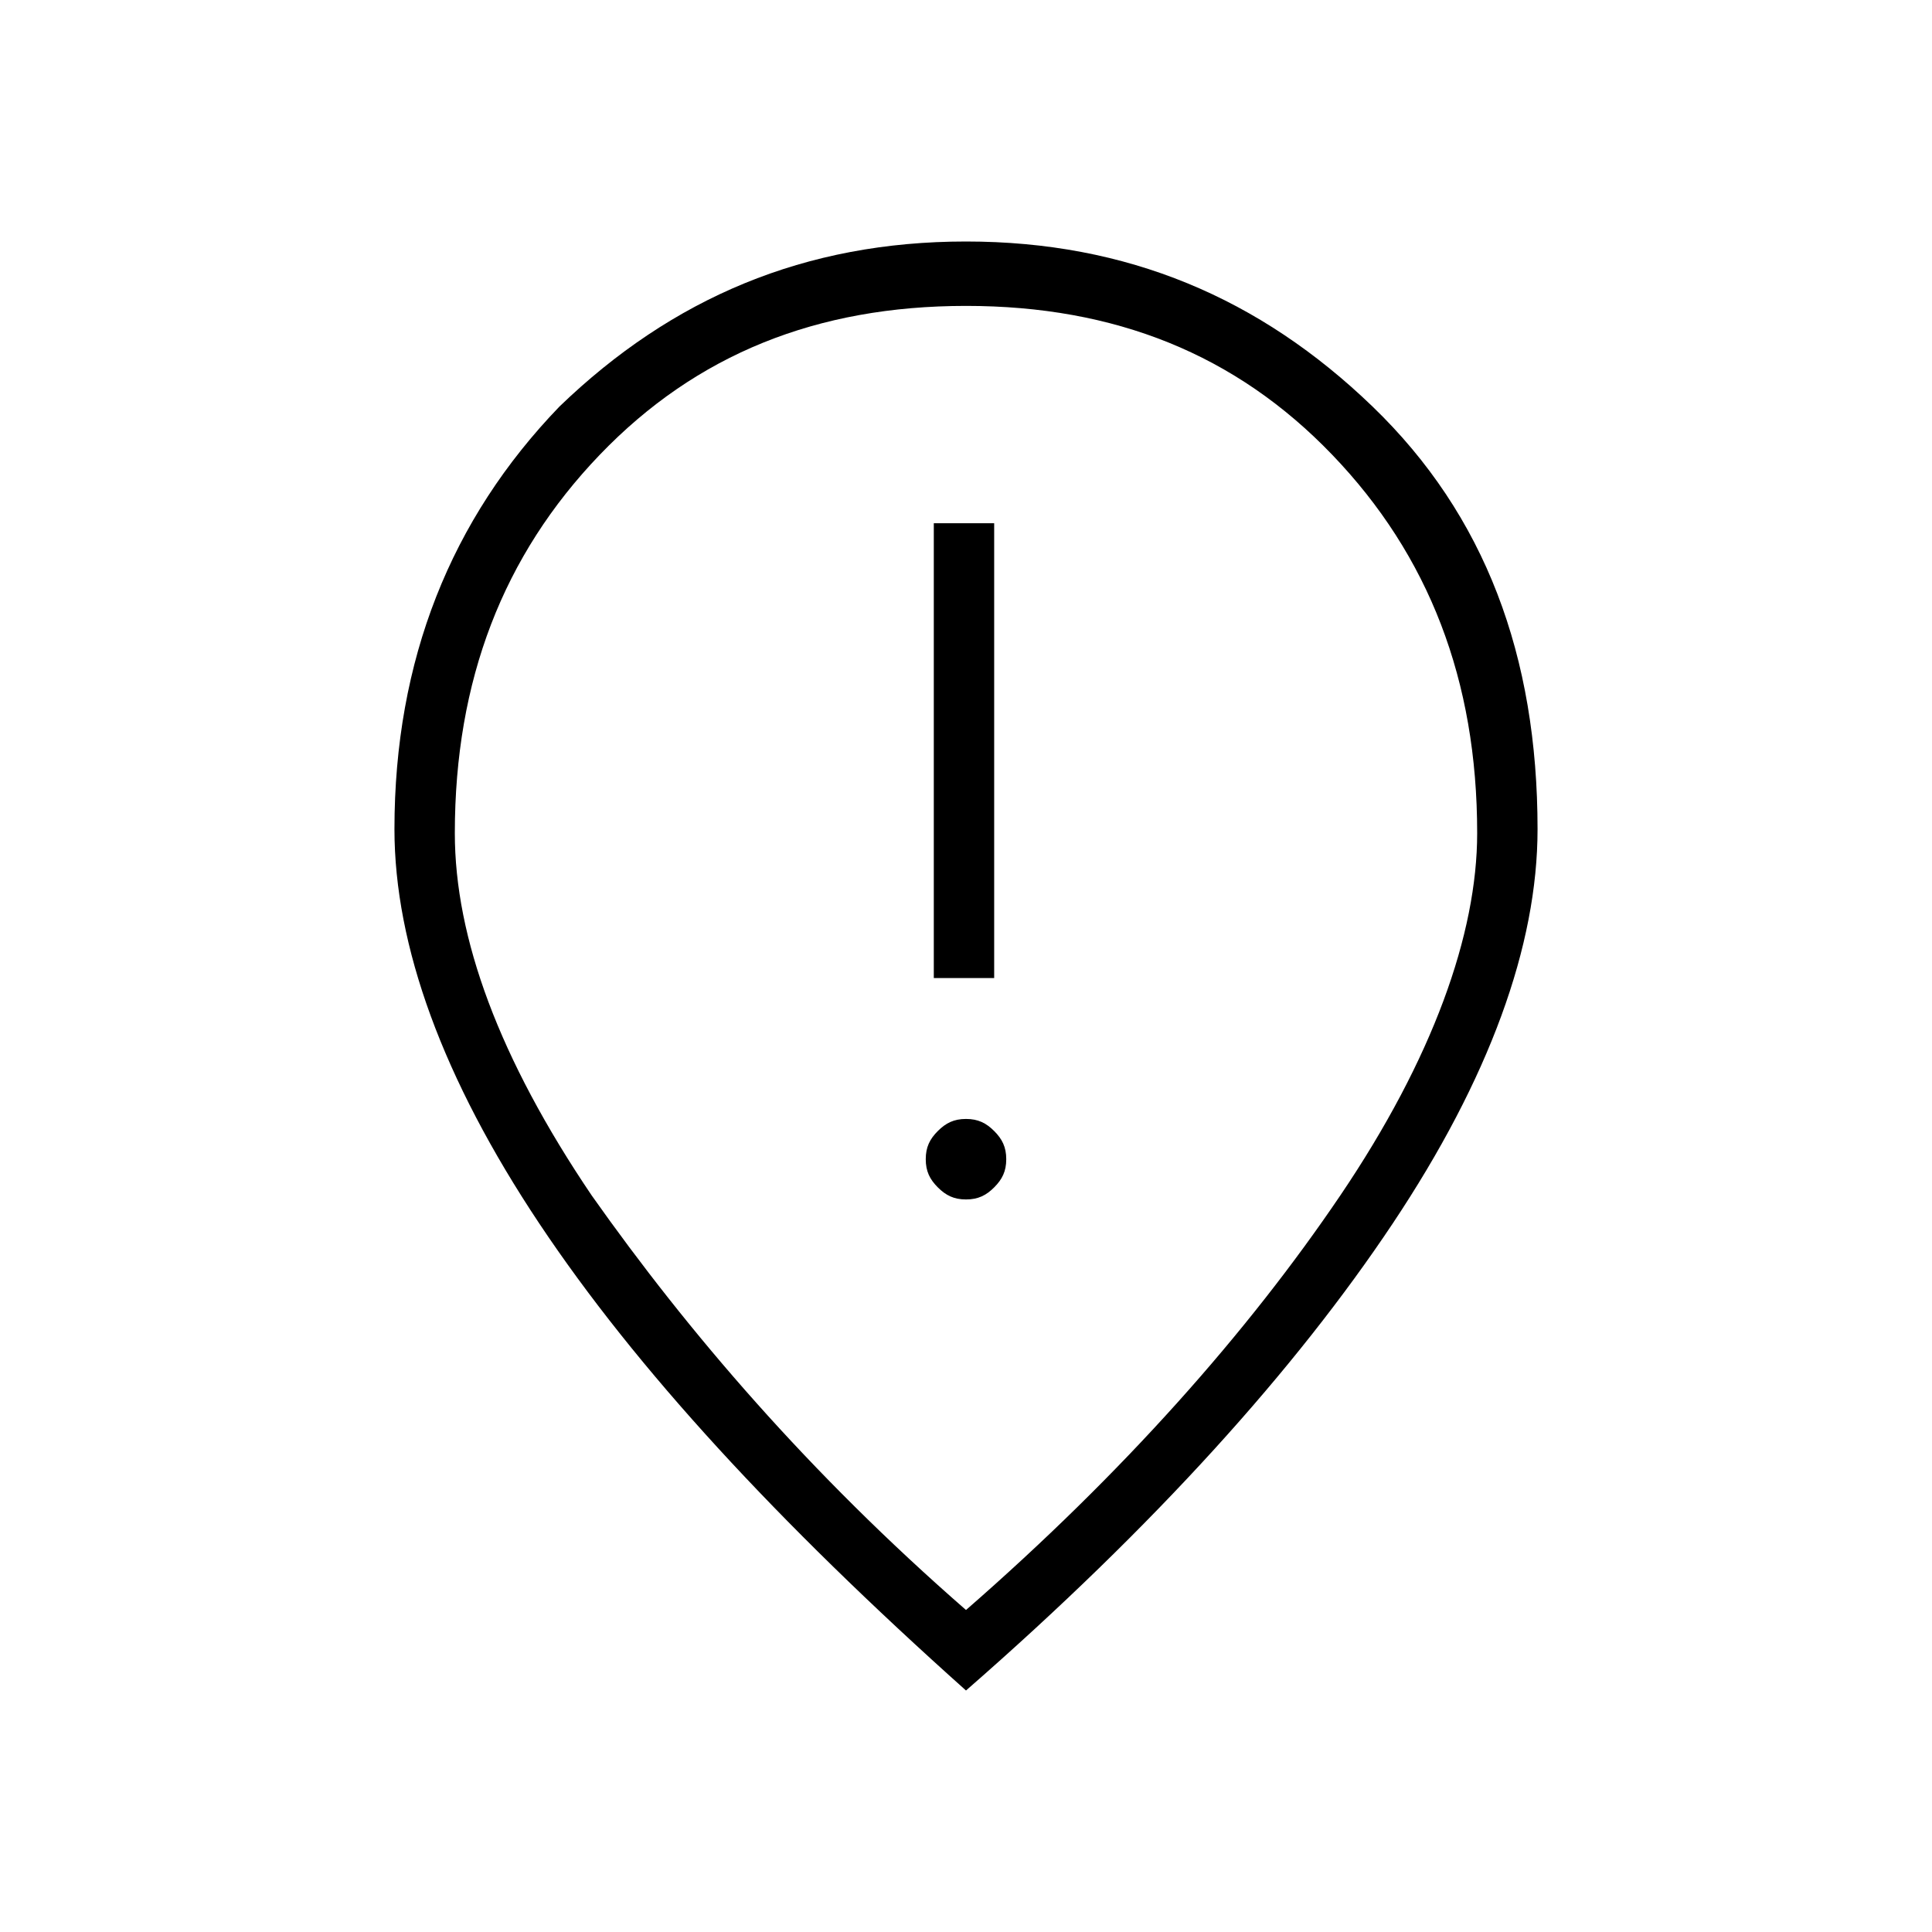 <?xml version="1.0" encoding="utf-8"?>
<!-- Generator: Adobe Illustrator 26.3.1, SVG Export Plug-In . SVG Version: 6.00 Build 0)  -->
<svg version="1.1" id="Слой_1" xmlns="http://www.w3.org/2000/svg" xmlns:xlink="http://www.w3.org/1999/xlink" x="0px" y="0px"
	 viewBox="0 0 48 48" style="enable-background:new 0 0 48 48;" xml:space="preserve">
<path d="M23.2,24.3h1.5V13h-1.5V24.3z M24,29.8c0.3,0,0.5-0.1,0.7-0.3c0.2-0.2,0.3-0.4,0.3-0.7c0-0.3-0.1-0.5-0.3-0.7
	c-0.2-0.2-0.4-0.3-0.7-0.3s-0.5,0.1-0.7,0.3c-0.2,0.2-0.3,0.4-0.3,0.7c0,0.3,0.1,0.5,0.3,0.7C23.5,29.7,23.7,29.8,24,29.8z M24,40
	c3.9-3.4,7-6.9,9.3-10.3s3.4-6.5,3.4-9c0-3.8-1.2-6.9-3.6-9.4S27.7,7.6,24,7.6s-6.7,1.2-9.1,3.7s-3.6,5.6-3.6,9.4
	c0,2.6,1.1,5.6,3.4,9C17.1,33.1,20.1,36.6,24,40z M24,42c-4.7-4.2-8.2-8-10.6-11.6s-3.6-6.9-3.6-9.8c0-4.2,1.4-7.7,4.1-10.5
	C16.7,7.4,20,6,24,6s7.3,1.4,10.1,4.1s4.1,6.2,4.1,10.5c0,2.9-1.2,6.2-3.6,9.8C32.2,34,28.7,37.9,24,42z"/>
</svg>
